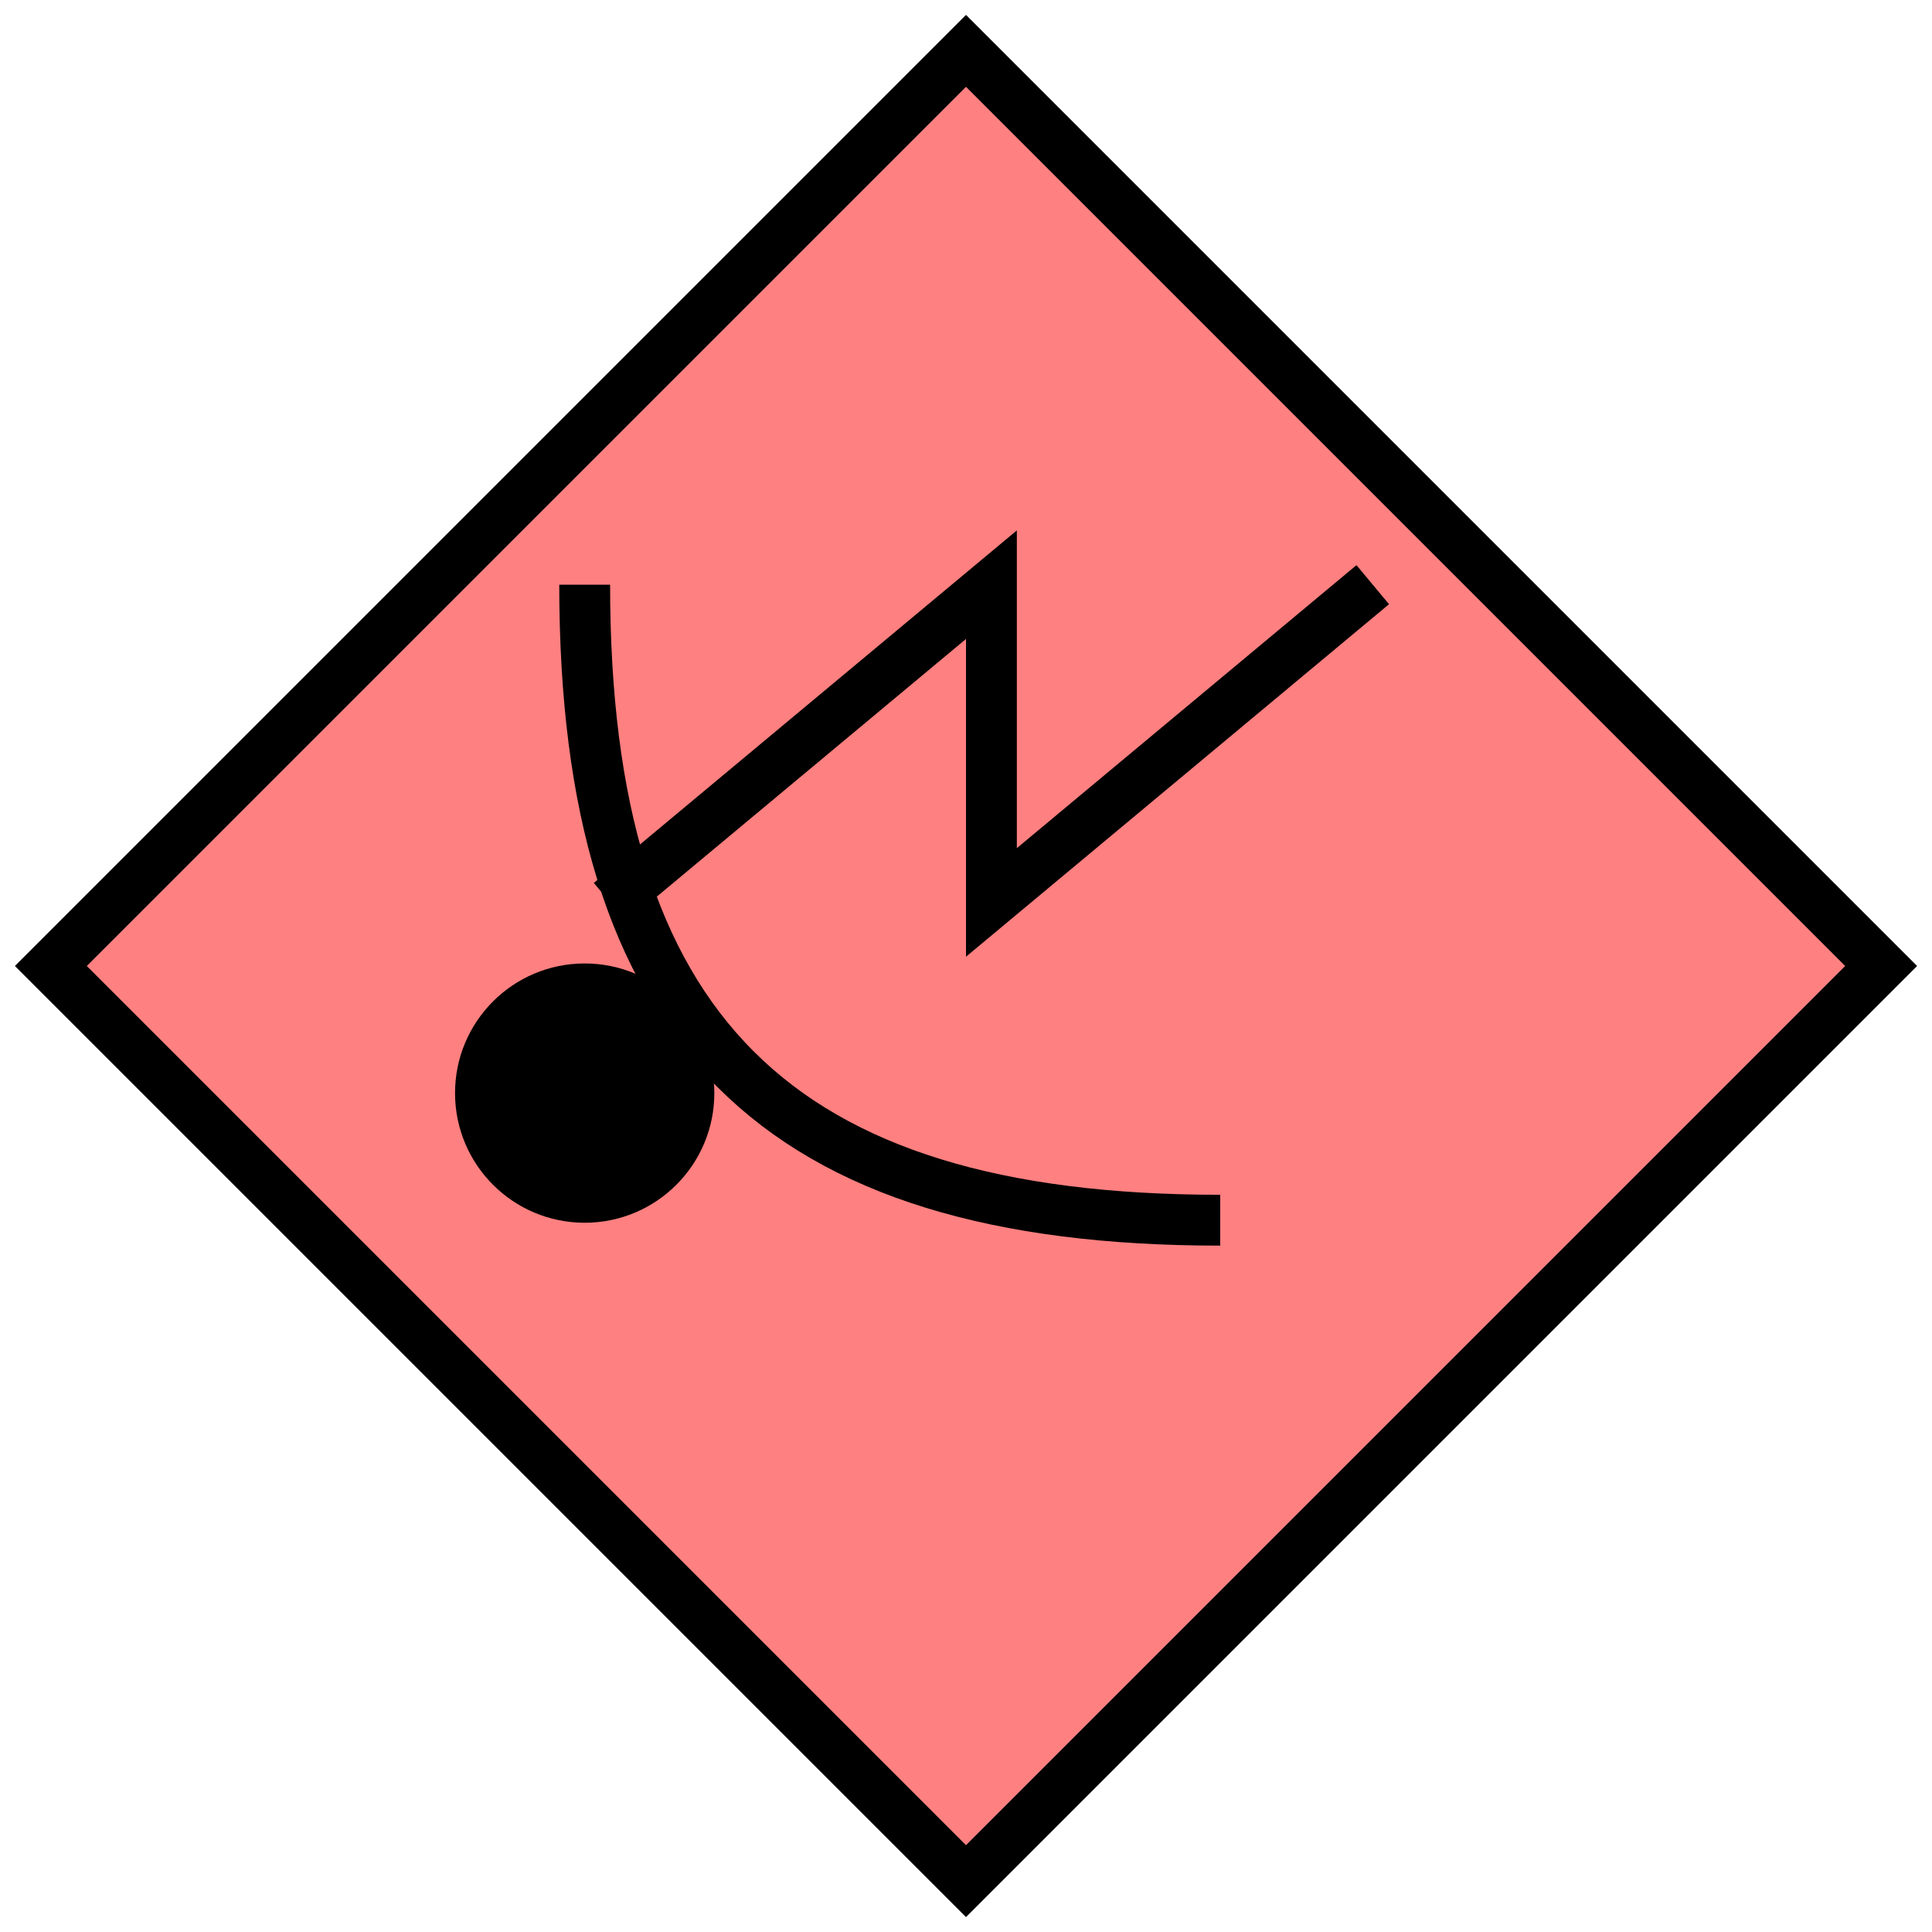 <svg xmlns="http://www.w3.org/2000/svg" version="1.2" baseProfile="tiny" width="389.12" height="389.12" viewBox="24 24 152 152"><path d="M 100,28 L172,100 100,172 28,100 100,28 Z" stroke-width="4" stroke="black" fill="rgb(255,128,128)" fill-opacity="1" ></path><g transform="translate(-30,10)" ><g transform="translate(40,40)" ><g transform="scale(0.6)" ><circle cx="100" cy="100" r="15" stroke-width="4" stroke="black" fill="black" ></circle></g></g></g><path d="M72,95 l30,-25 0,25 30,-25 M70,70 c0,35 15,50 50,50" stroke-width="4" stroke="black" fill="none" ></path></svg>
